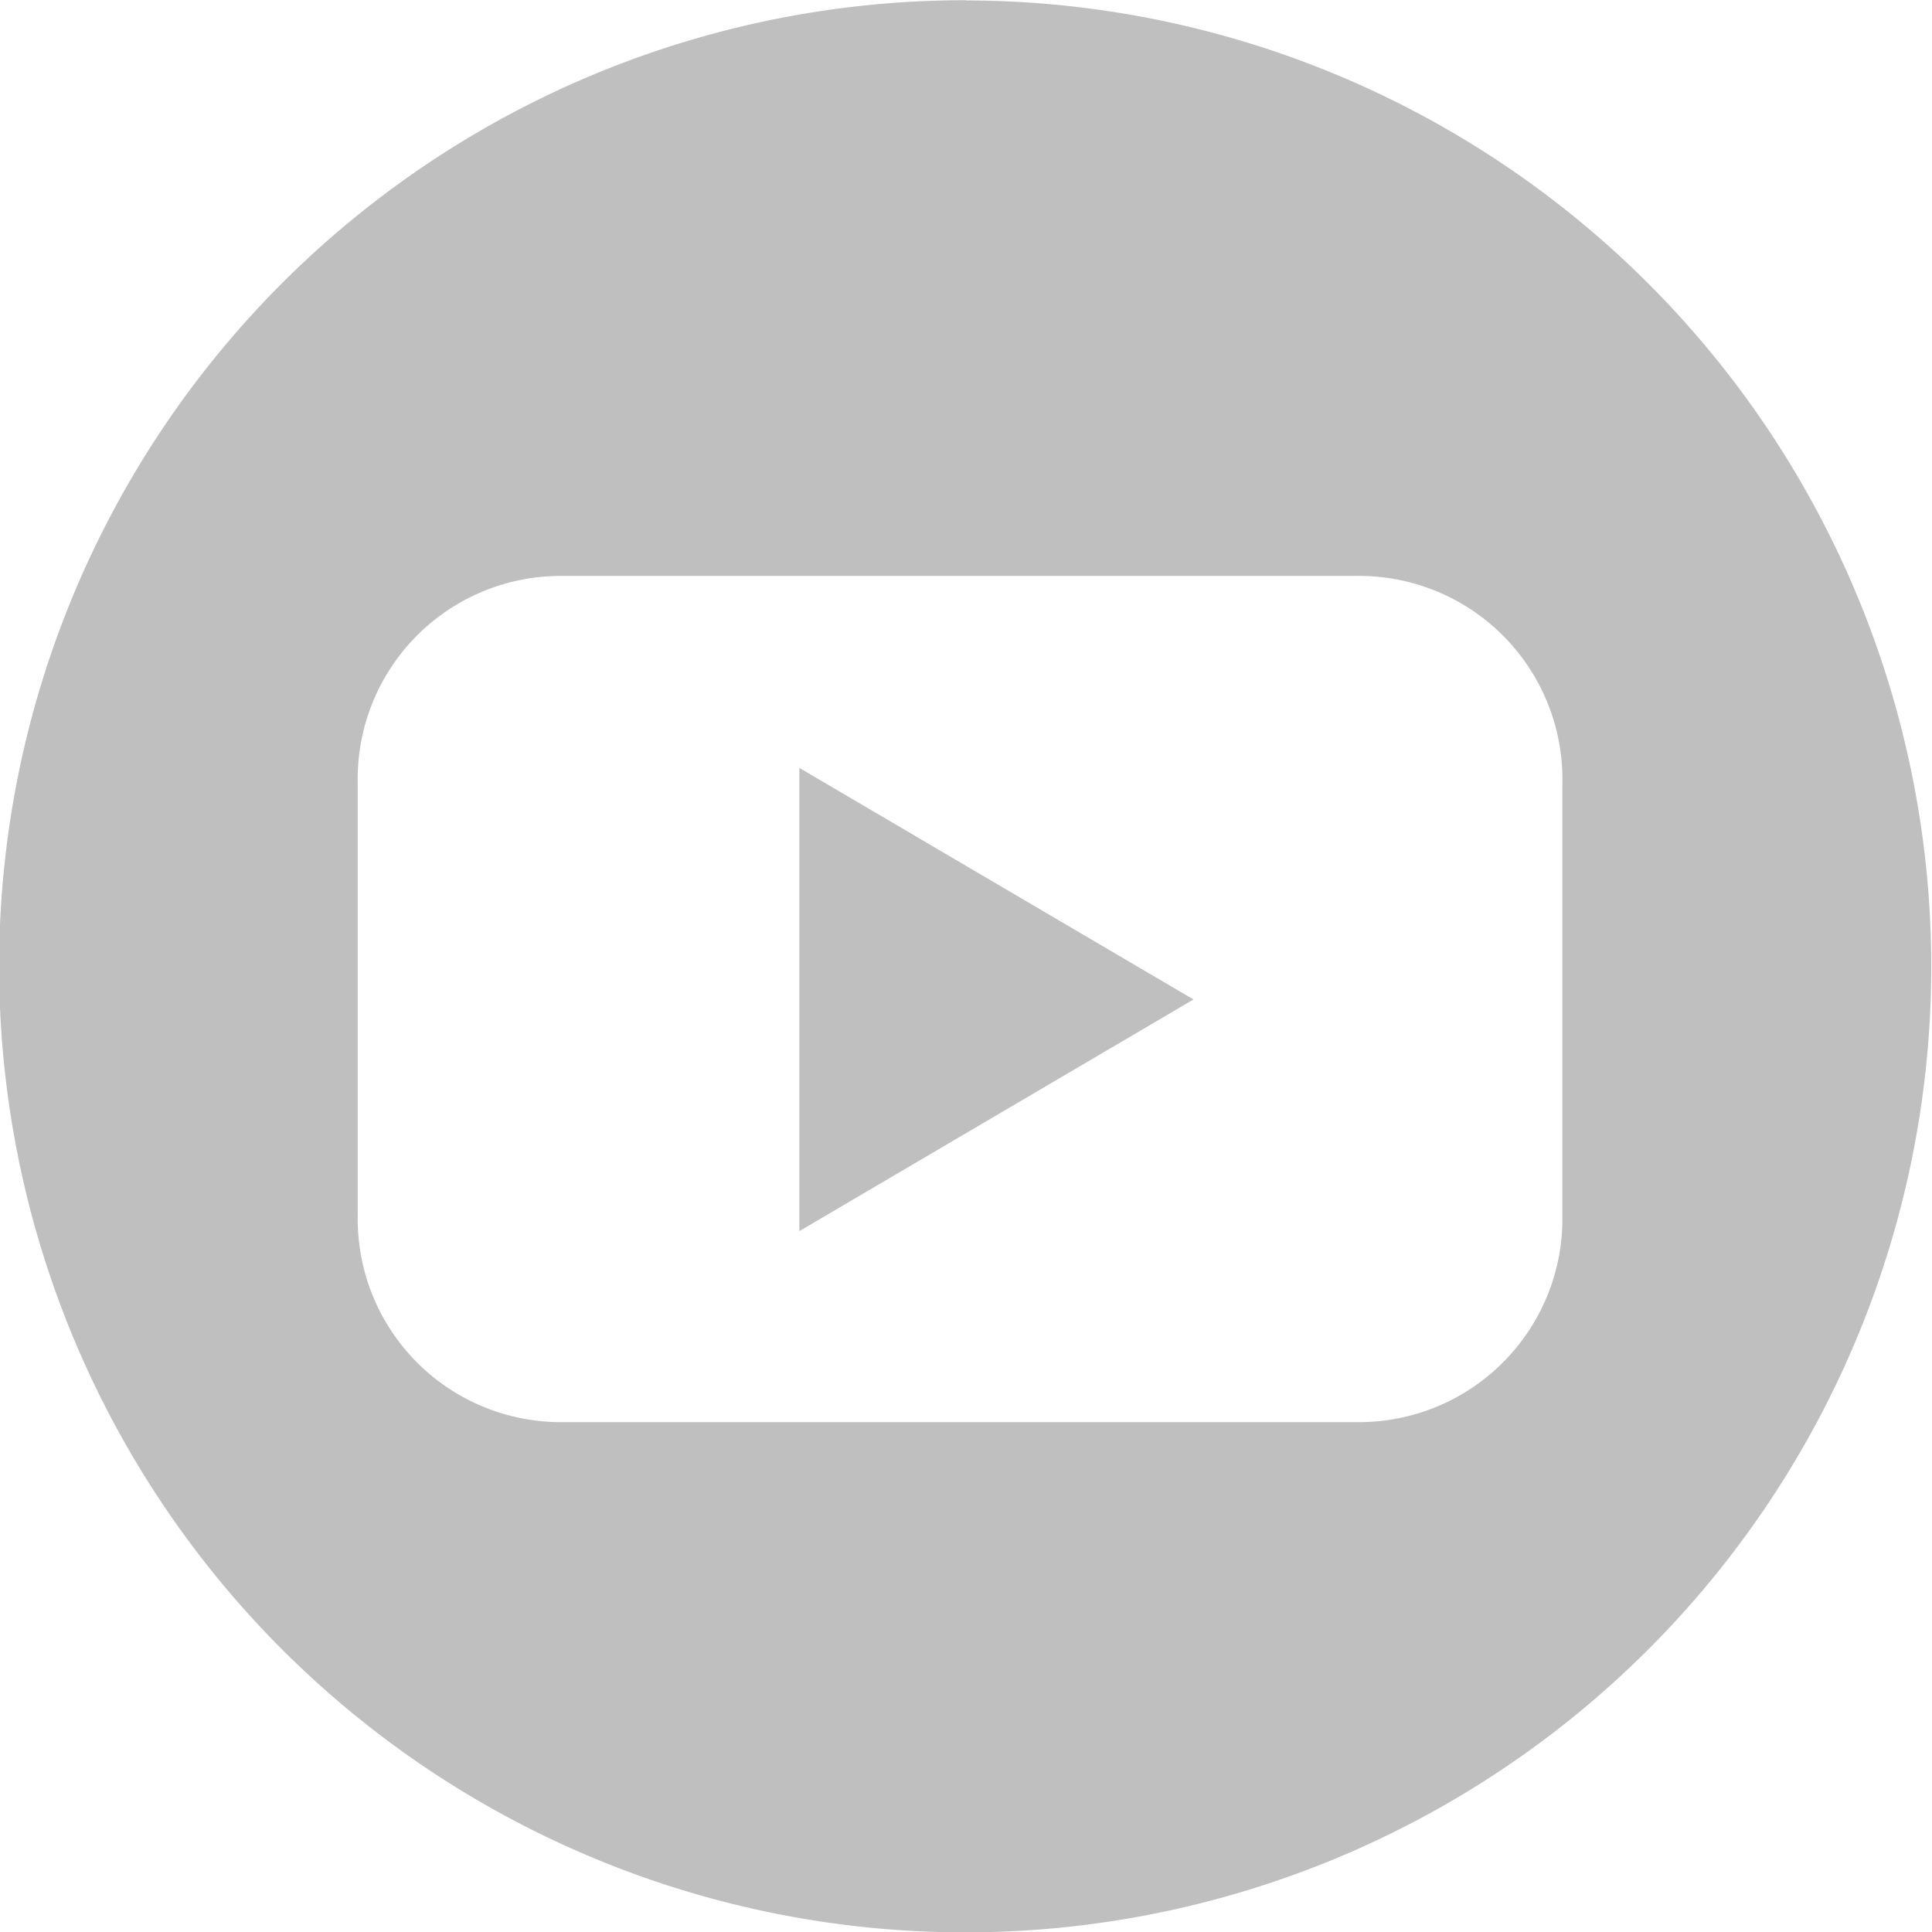 <svg xmlns="http://www.w3.org/2000/svg" width="26.03" height="26.031" viewBox="0 0 26.03 26.031">
  <defs>
    <style>
      .cls-1 {
        fill: #bfbfbf;
        fill-rule: evenodd;
      }
    </style>
  </defs>
  <path class="cls-1" d="M1654.24,53.9l5.31-3.121-5.31-3.12V53.9Zm2.24-16.584a13.016,13.016,0,1,0,13.01,13.016A13.019,13.019,0,0,0,1656.48,37.319Zm8.04,16.357a2.741,2.741,0,0,1-2.8,2.8h-10.64a2.737,2.737,0,0,1-2.79-2.8v-5.8a2.735,2.735,0,0,1,2.79-2.8h10.64a2.74,2.74,0,0,1,2.8,2.8v5.8Z" transform="translate(-1643.47 -37.313)"/>
</svg>
